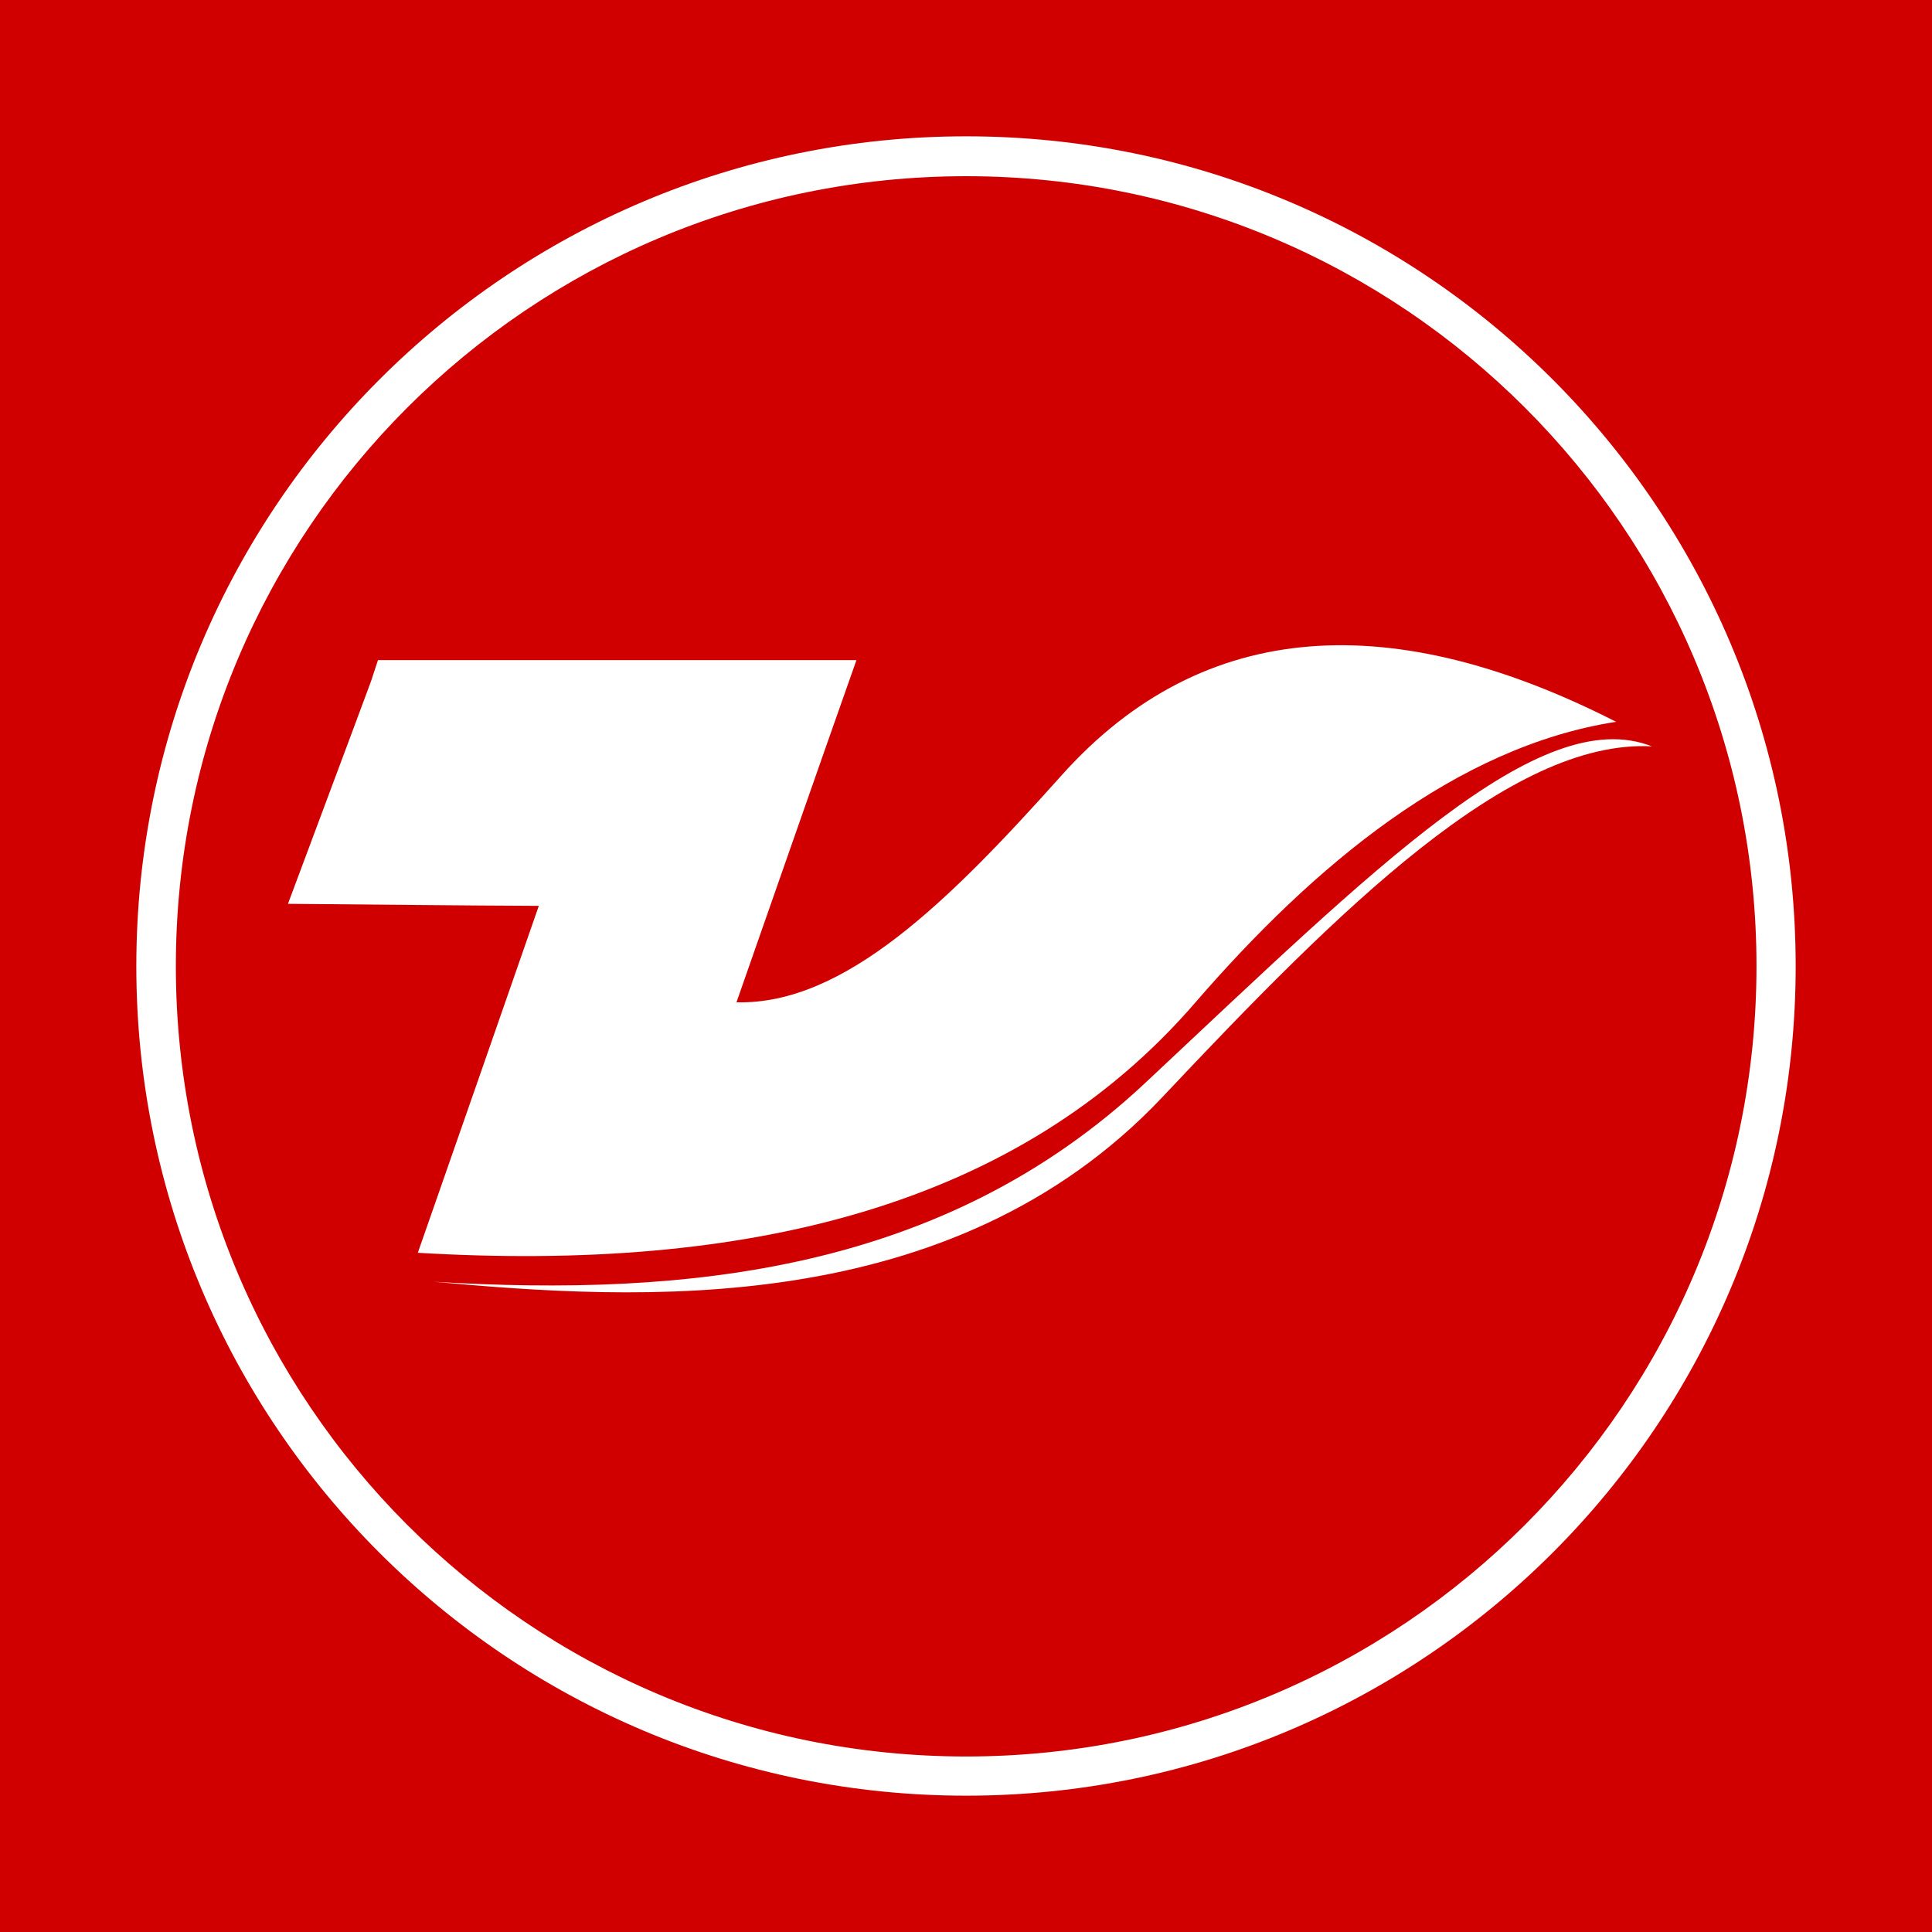 <svg width="159" height="159" viewBox="0 0 159 159" fill="none" xmlns="http://www.w3.org/2000/svg">
<path d="M159 0H0V159H159V0Z" fill="#D10000"/>
<path d="M79.514 11.219C41.819 11.219 11.219 41.819 11.219 79.514C11.219 117.21 41.791 147.781 79.514 147.781C117.21 147.781 147.781 117.21 147.781 79.514C147.781 41.819 117.21 11.219 79.514 11.219ZM79.514 144.556C43.586 144.556 14.472 115.415 14.472 79.514C14.472 43.614 43.586 14.501 79.514 14.501C115.415 14.501 144.556 43.614 144.556 79.514C144.556 115.415 115.415 144.556 79.514 144.556Z" fill="white"/>
<path fill-rule="evenodd" clip-rule="evenodd" d="M35.704 105.486C52.252 107 78.28 108.711 95.669 90.284C110.226 74.83 124.278 60.807 135.945 61.424C126.718 57.806 113.199 71.38 94.239 89.134C77.663 104.644 56.599 106.748 35.704 105.486Z" fill="white"/>
<path fill-rule="evenodd" clip-rule="evenodd" d="M31.105 54.328C44.231 54.328 57.301 54.328 70.483 54.328C67.37 63.135 63.695 73.68 60.61 82.487C69.501 82.712 78.112 74.157 87.367 63.808C99.147 50.654 114.854 50.149 133 59.404C119.818 61.452 108.15 71.212 98.39 82.487C83.805 99.4 61.311 104.701 34.386 103.102C37.724 93.566 41.033 84.058 44.343 74.55C37.499 74.522 30.572 74.438 23.7 74.382C25.972 68.267 28.272 62.181 30.544 56.039L31.105 54.328Z" fill="white"/>
</svg>
